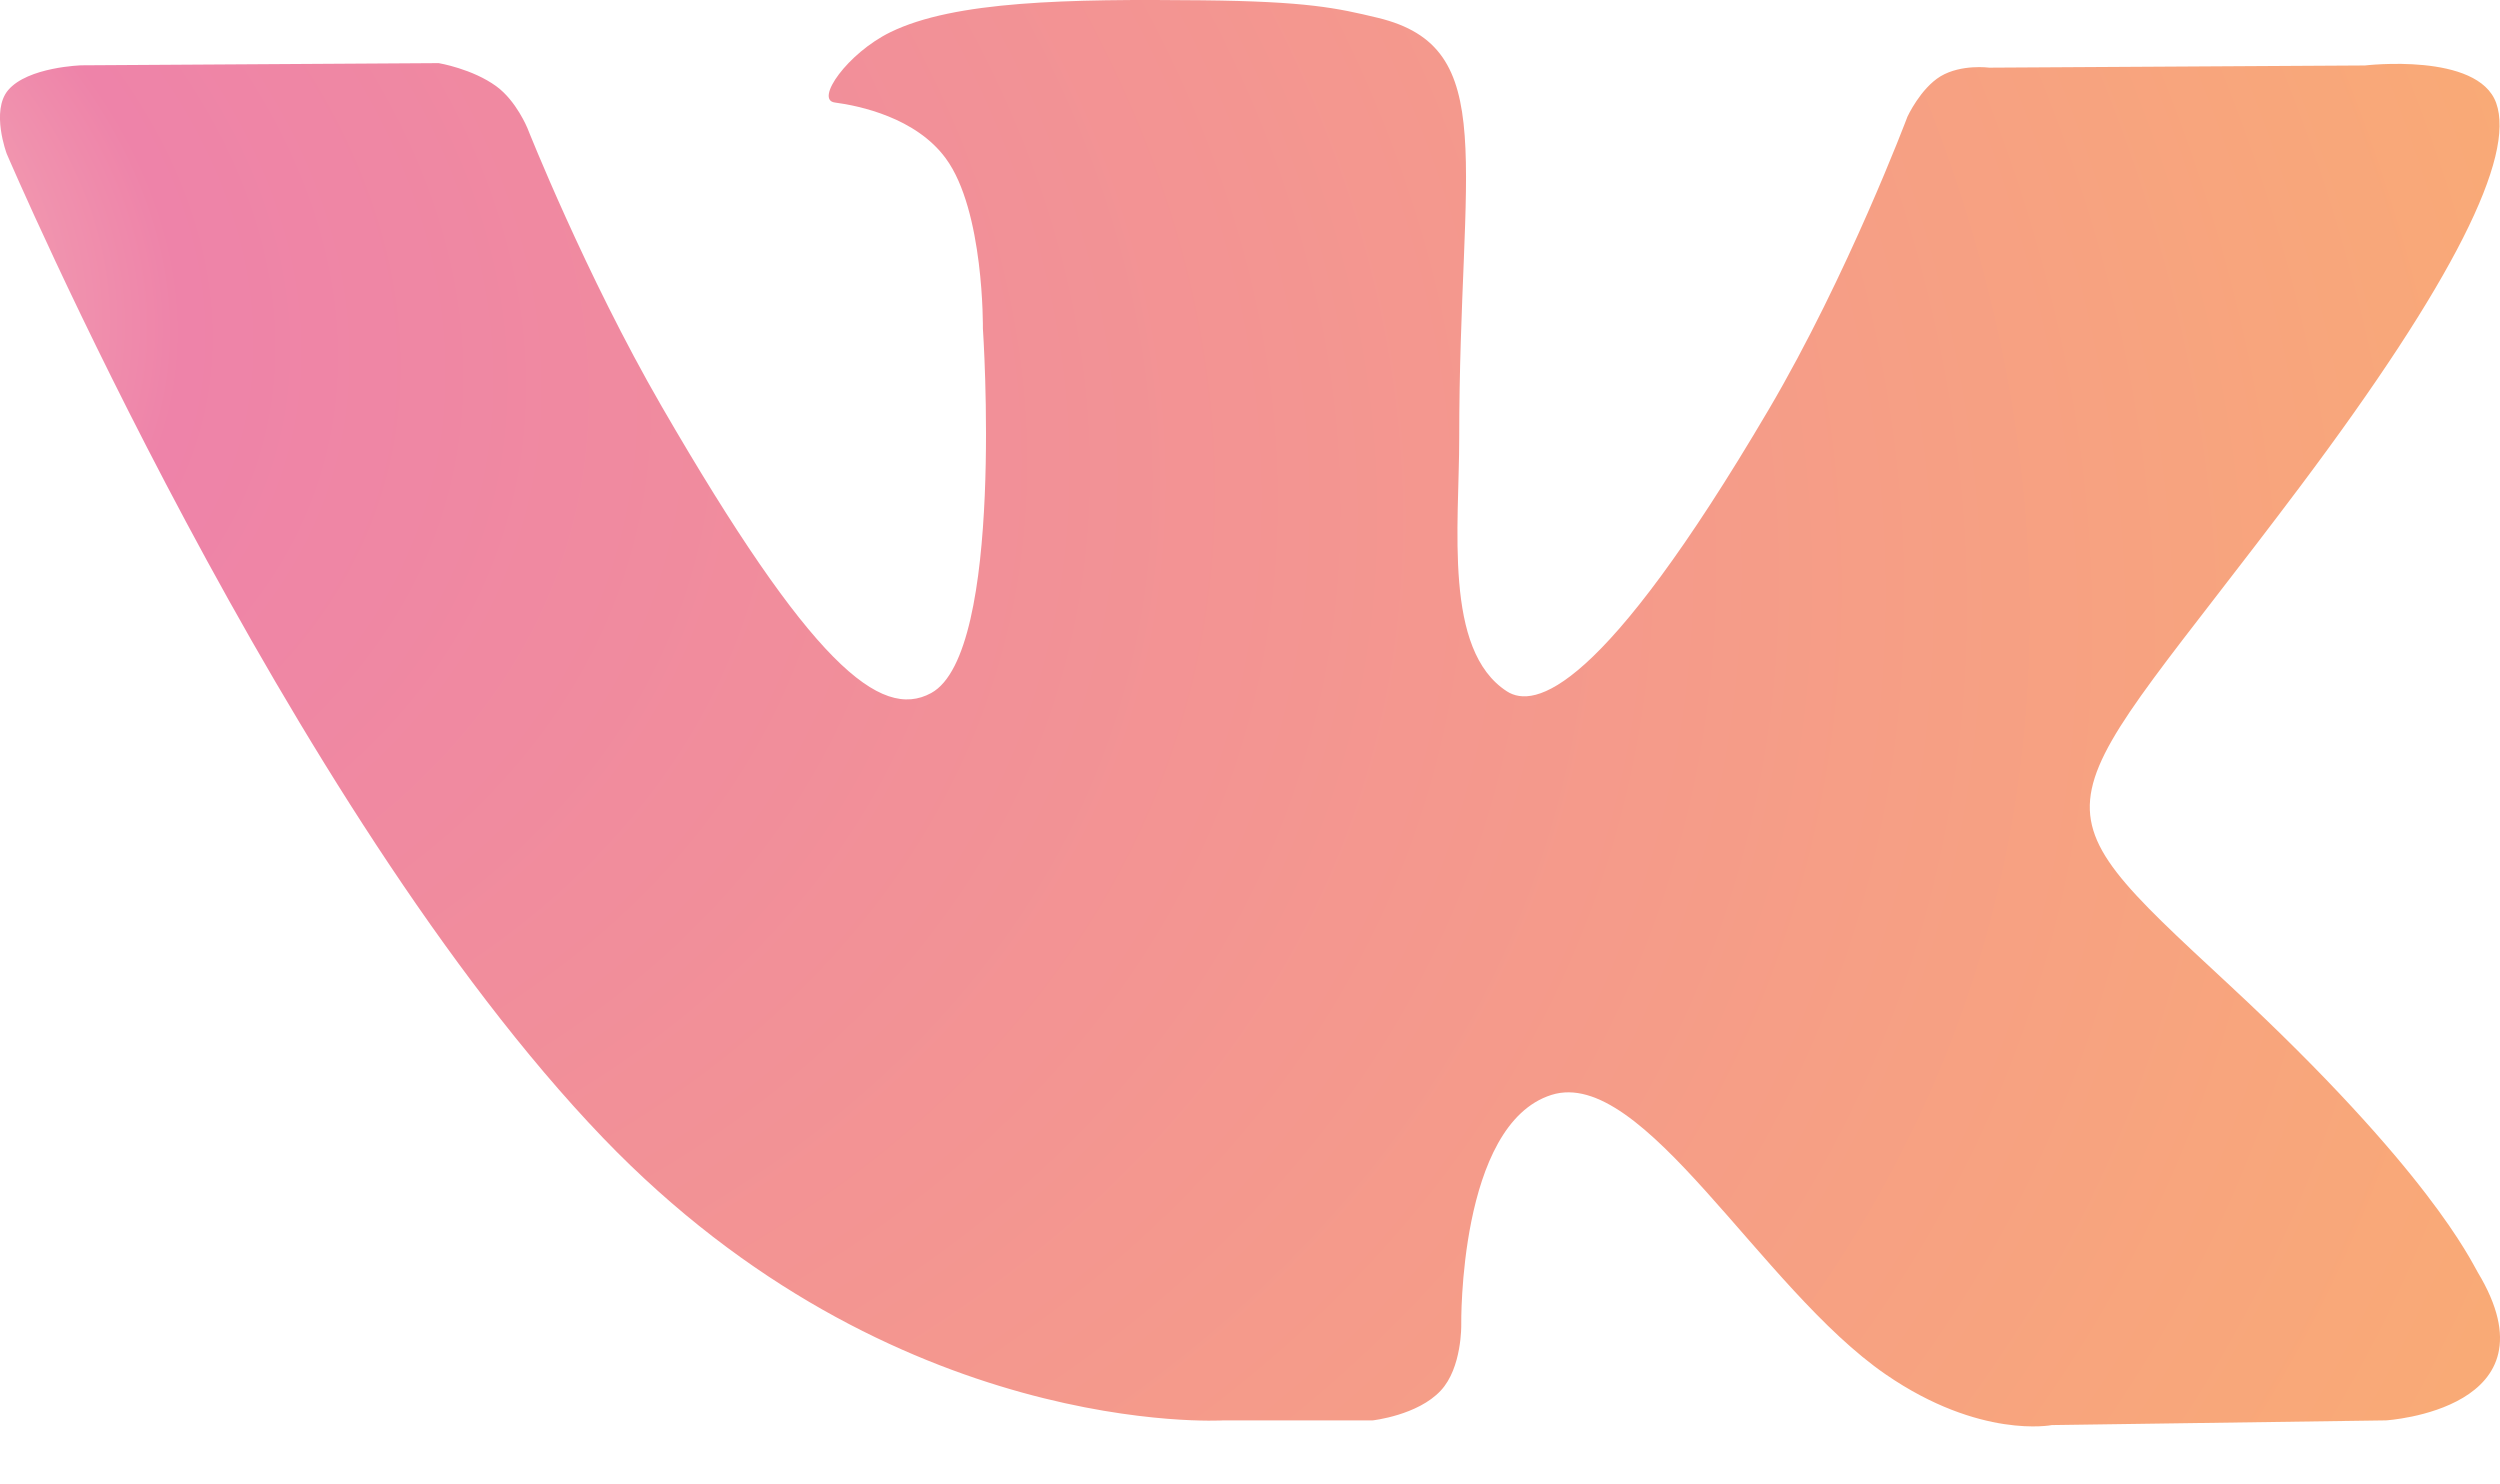 <svg width="32" height="19" viewBox="0 0 32 19" fill="none" xmlns="http://www.w3.org/2000/svg">
<path d="M31.715 16.285C31.629 16.141 31.097 14.985 28.537 12.609C25.856 10.121 26.216 10.525 29.445 6.223C31.411 3.602 32.197 2.002 31.951 1.318C31.717 0.666 30.271 0.838 30.271 0.838L25.462 0.866C25.462 0.866 25.106 0.818 24.84 0.976C24.582 1.132 24.416 1.492 24.416 1.492C24.416 1.492 23.654 3.52 22.638 5.245C20.496 8.883 19.638 9.075 19.288 8.849C18.474 8.323 18.678 6.733 18.678 5.605C18.678 2.078 19.212 0.608 17.636 0.228C17.112 0.102 16.728 0.018 15.39 0.004C13.673 -0.014 12.219 0.01 11.397 0.412C10.849 0.68 10.427 1.278 10.685 1.312C11.003 1.354 11.723 1.506 12.105 2.026C12.599 2.696 12.581 4.204 12.581 4.204C12.581 4.204 12.865 8.355 11.919 8.871C11.269 9.225 10.379 8.503 8.469 5.201C7.491 3.51 6.751 1.64 6.751 1.64C6.751 1.64 6.609 1.292 6.355 1.106C6.047 0.88 5.615 0.808 5.615 0.808L1.043 0.836C1.043 0.836 0.356 0.856 0.104 1.154C-0.12 1.42 0.086 1.968 0.086 1.968C0.086 1.968 3.667 10.343 7.719 14.565C11.437 18.436 15.658 18.181 15.658 18.181H17.57C17.57 18.181 18.148 18.117 18.442 17.799C18.714 17.508 18.704 16.959 18.704 16.959C18.704 16.959 18.666 14.393 19.858 14.015C21.032 13.643 22.54 16.495 24.138 17.593C25.346 18.424 26.264 18.241 26.264 18.241L30.539 18.181C30.539 18.181 32.775 18.044 31.715 16.285Z" fill="url(#paint0_diamond_1_3)"/>
<defs>
<radialGradient id="paint0_diamond_1_3" cx="0" cy="0" r="1" gradientUnits="userSpaceOnUse" gradientTransform="translate(-7.48 3.167) rotate(14.786) scale(59.134 37.842)">
<stop stop-color="#FDE1C7"/>
<stop offset="0.161" stop-color="#EE83A9"/>
<stop offset="1" stop-color="#FFBE5C"/>
</radialGradient>
</defs>
</svg>
